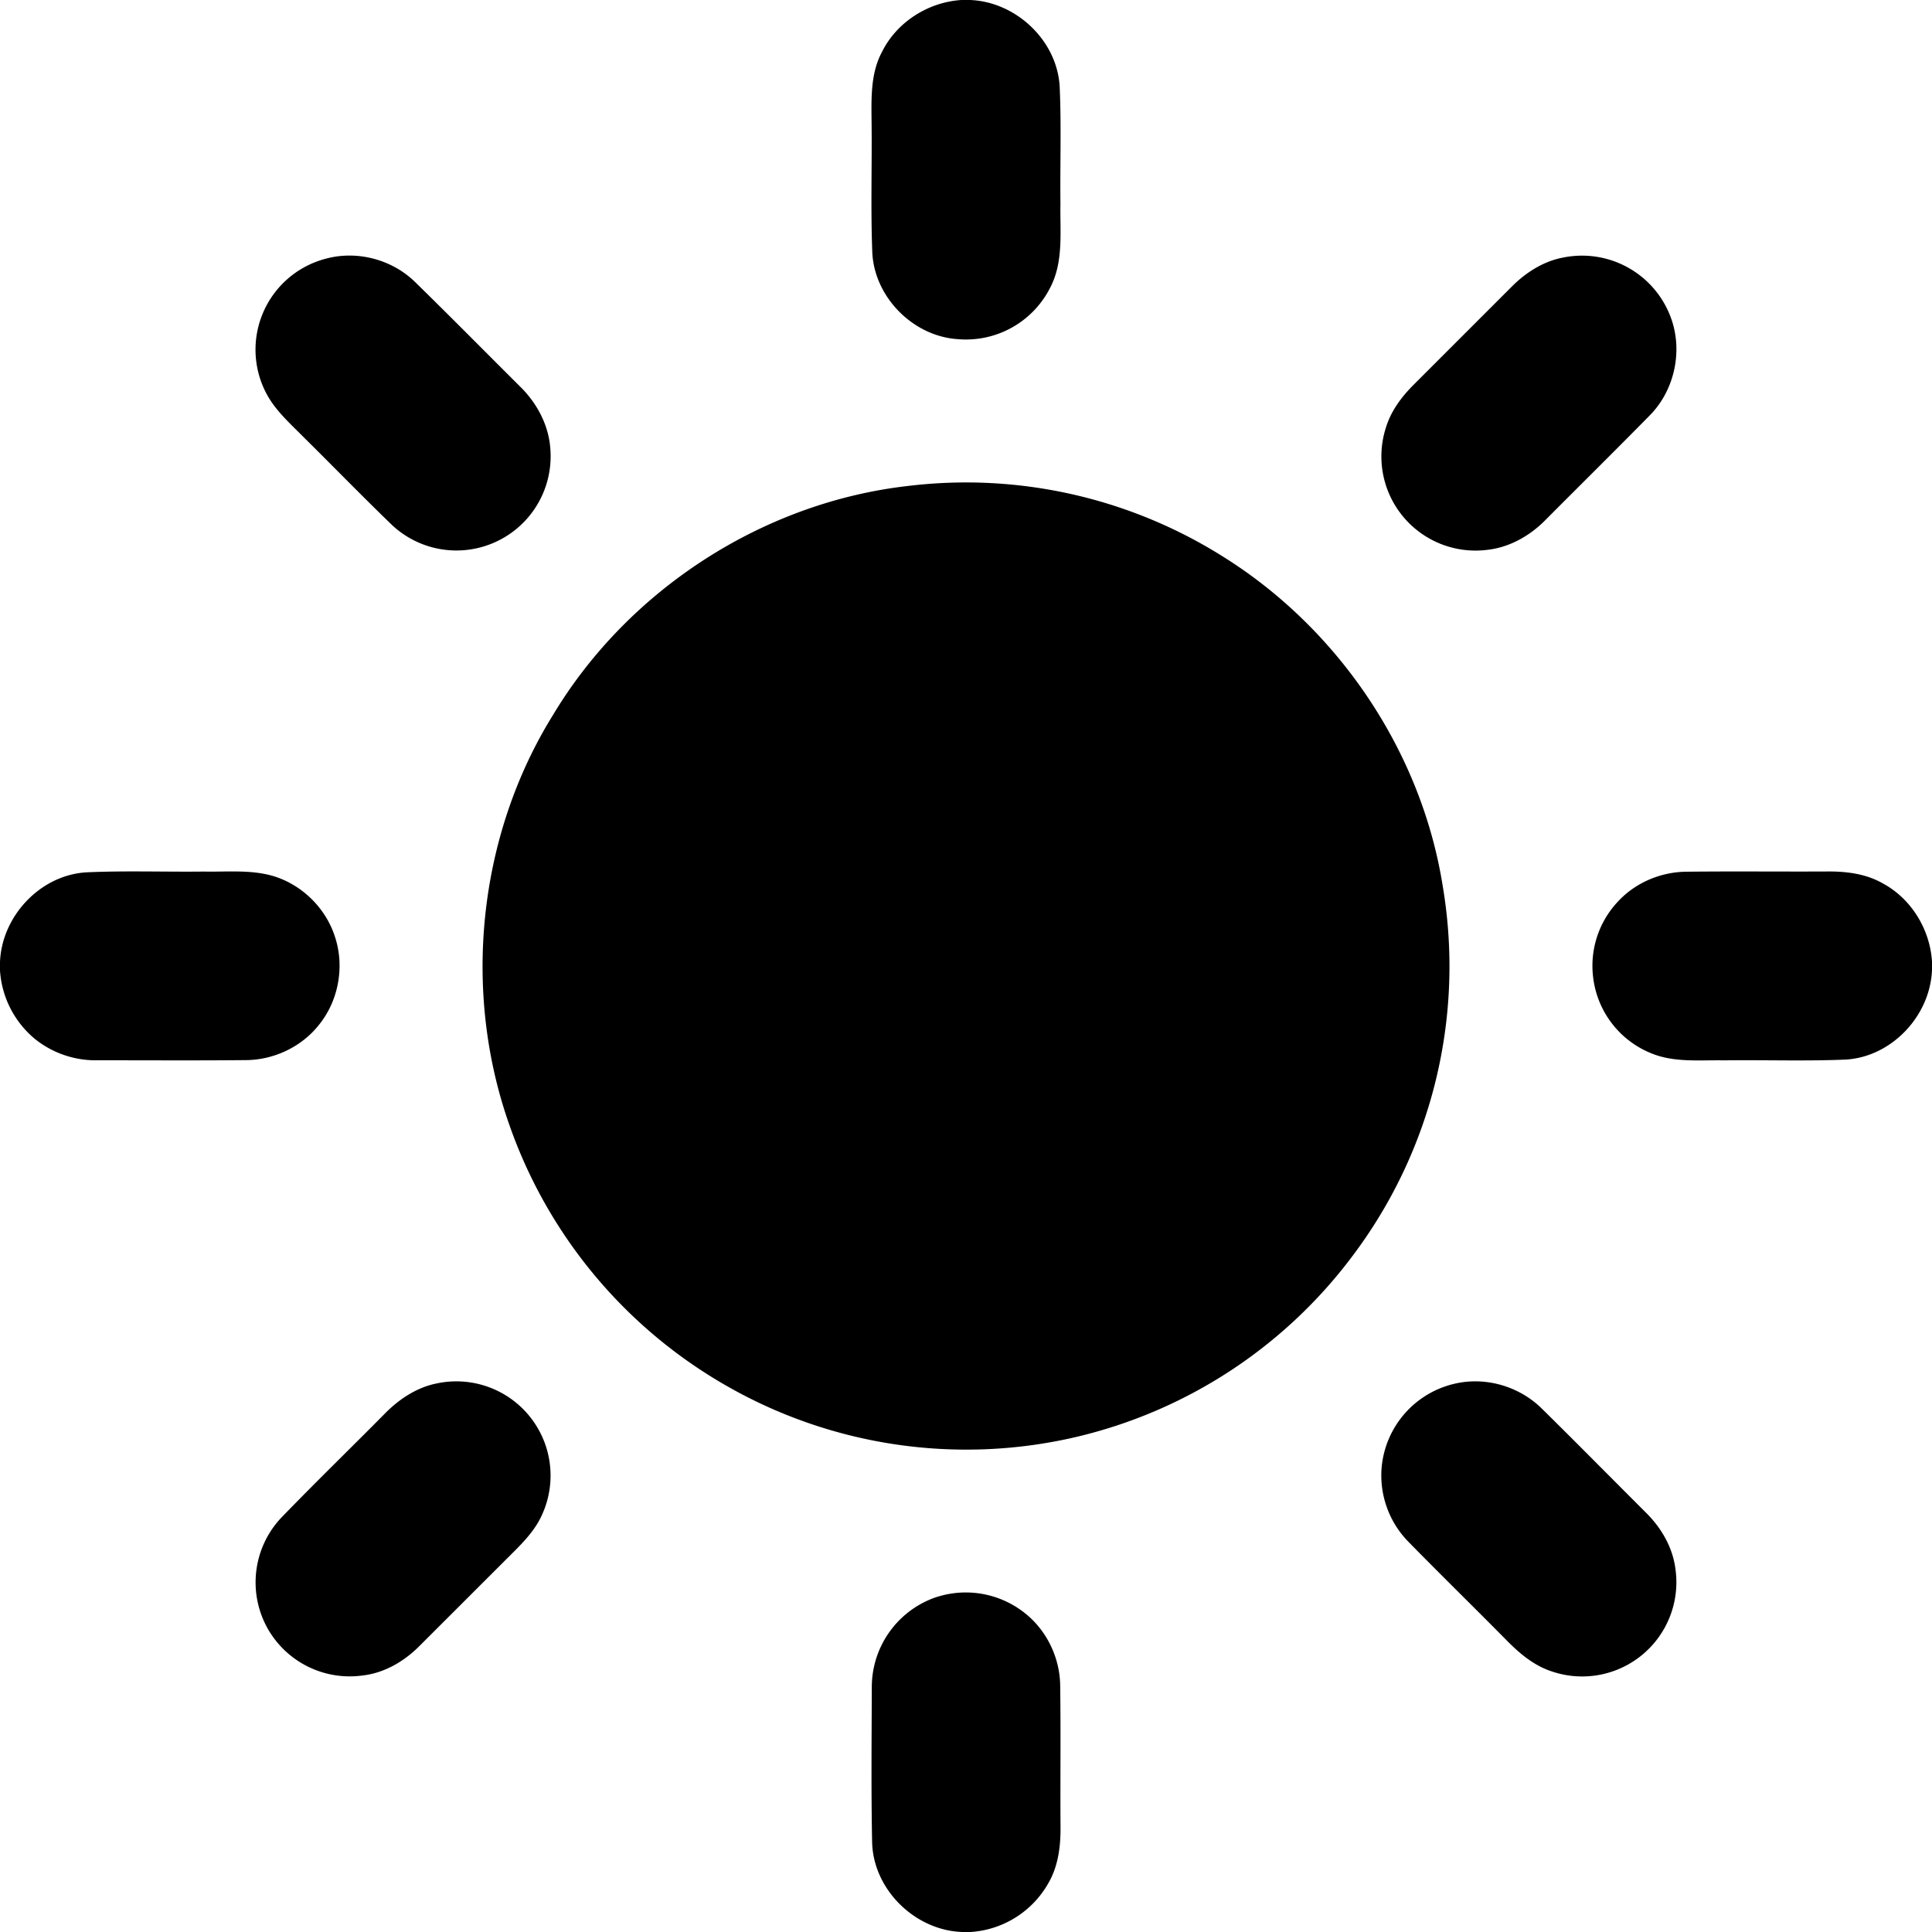 <svg xmlns="http://www.w3.org/2000/svg" fill="currentColor" viewBox="0 0 25 25">
	<path
		d="M12.441 0h.11c.593.022 1.126.52 1.161 1.118.023.505.004 1.011.01 1.518-.007.364.043.752-.133 1.087a1.221 1.221 0 0 1-1.191.666c-.576-.035-1.077-.535-1.11-1.111-.023-.571-.003-1.143-.01-1.715-.003-.3-.012-.62.136-.893.191-.386.599-.643 1.027-.67ZM4.218 3.347c.406-.11.86.012 1.158.307.454.444.9.896 1.35 1.344.218.212.373.497.395.805a1.219 1.219 0 0 1-2.047.992c-.39-.376-.768-.766-1.154-1.147-.162-.164-.338-.32-.455-.523a1.216 1.216 0 0 1 .753-1.778Zm16.008-.014a1.224 1.224 0 0 1 1.38.739c.18.437.073.97-.26 1.305-.444.452-.895.897-1.342 1.346-.203.208-.468.36-.759.392a1.218 1.218 0 0 1-1.308-1.592c.067-.214.206-.396.363-.552l1.27-1.27c.18-.178.404-.321.656-.368Zm-8.482 2.956a6.24 6.24 0 0 1 4.06.9c1.51.934 2.593 2.535 2.867 4.29a6.225 6.225 0 0 1-1.18 4.787 6.252 6.252 0 0 1-3.573 2.33 6.245 6.245 0 0 1-4.573-.696 6.27 6.27 0 0 1-2.755-3.347c-.611-1.732-.405-3.735.564-5.298.971-1.62 2.712-2.751 4.59-2.966ZM0 12.449c.023-.594.521-1.126 1.118-1.161.506-.023 1.013-.004 1.52-.01.293.006.593-.026.88.053.378.107.692.41.814.784.13.383.052.828-.202 1.143-.227.29-.59.46-.957.46-.634.006-1.27.002-1.903.002a1.258 1.258 0 0 1-.807-.267A1.256 1.256 0 0 1 0 12.56v-.111Zm20.94-.787c.226-.243.555-.38.885-.382.603-.007 1.206 0 1.809-.003.25-.003.508.027.729.154.369.198.61.594.637 1.01v.11c-.023.593-.52 1.125-1.117 1.16-.524.022-1.048.003-1.572.01-.313-.006-.642.032-.94-.09a1.213 1.213 0 0 1-.755-.978 1.212 1.212 0 0 1 .324-.991Zm-15.3 6.242a1.219 1.219 0 0 1 1.384 1.674c-.104.25-.309.434-.496.622L5.43 21.297c-.199.201-.456.352-.74.384a1.22 1.22 0 0 1-1.215-.588 1.22 1.22 0 0 1 .157-1.446c.44-.456.894-.896 1.34-1.347.182-.187.408-.341.667-.396Zm13.226-.008c.39-.076.806.054 1.087.333.451.444.896.896 1.344 1.343.201.198.35.454.384.737a1.219 1.219 0 0 1-1.607 1.317c-.227-.075-.413-.232-.578-.4-.42-.425-.848-.844-1.266-1.27a1.228 1.228 0 0 1-.352-.964 1.225 1.225 0 0 1 .988-1.096Zm-6.822 2.797a1.228 1.228 0 0 1 1.217.18c.287.226.457.585.458.95.008.603 0 1.206.004 1.809.003.25-.027.51-.155.732A1.248 1.248 0 0 1 12.56 25h-.109c-.613-.021-1.155-.552-1.166-1.169-.013-.668-.006-1.337-.004-2.006a1.23 1.23 0 0 1 .764-1.132Z" />
</svg>